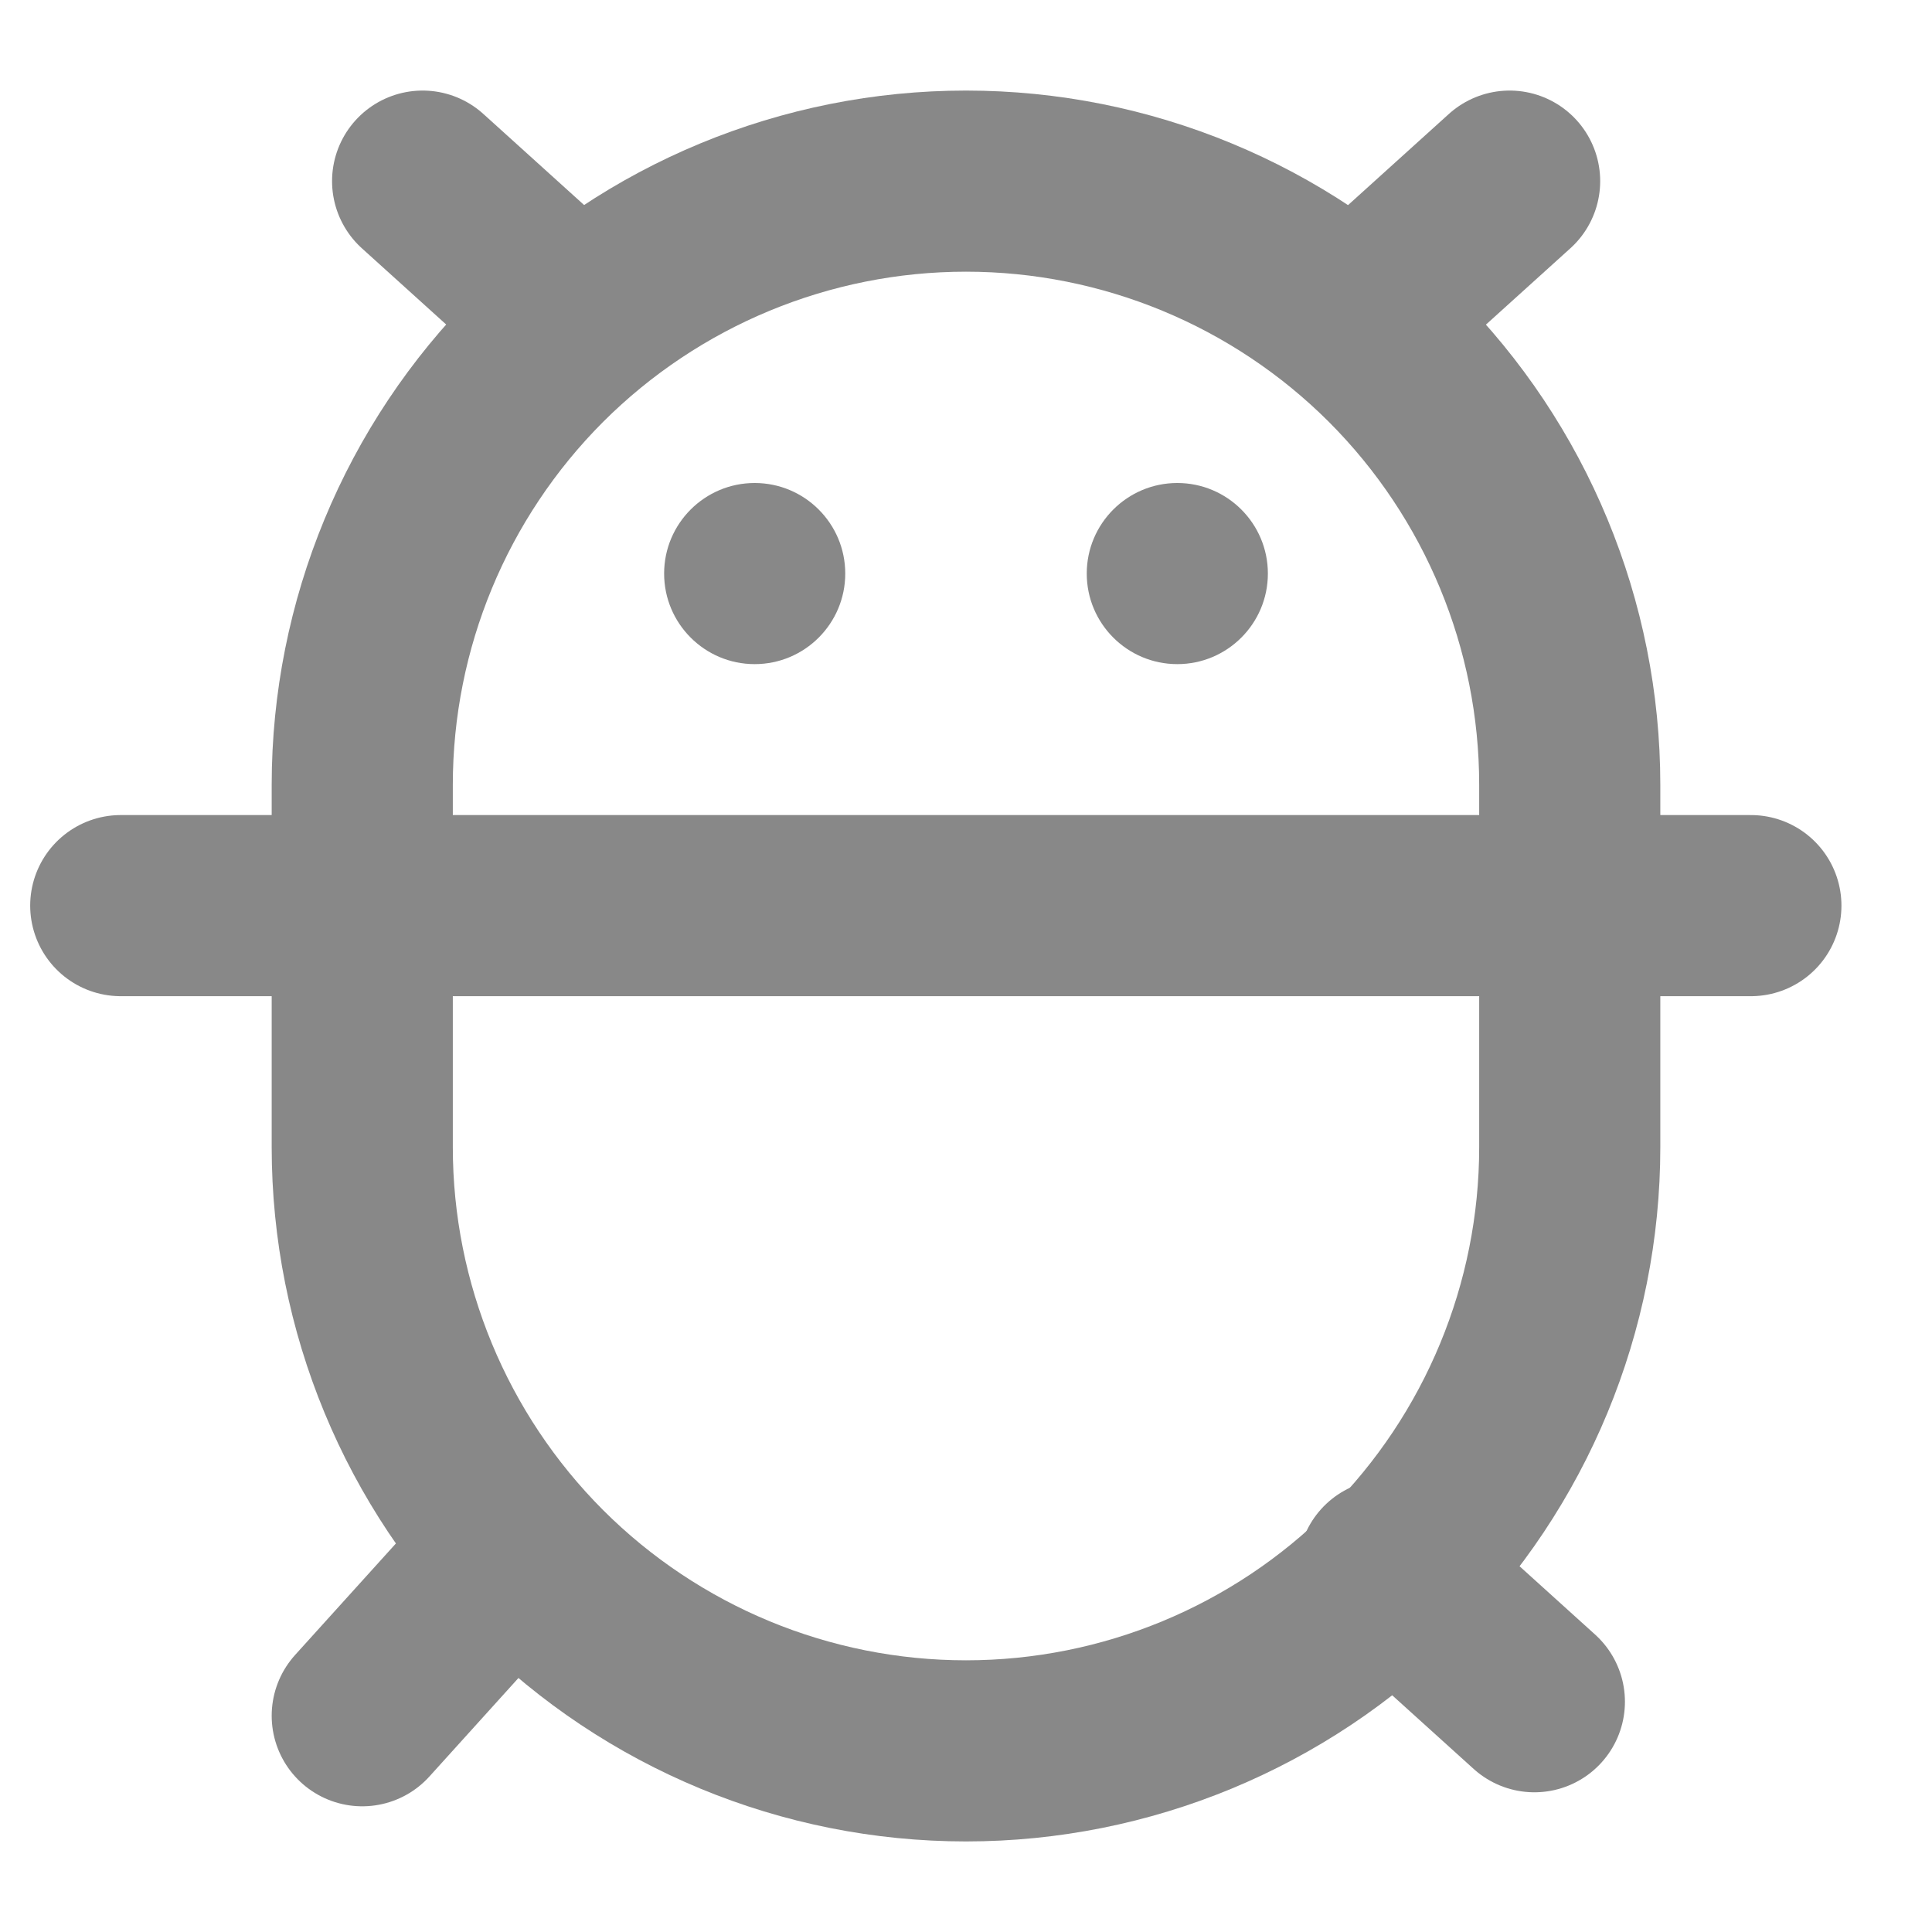 <svg width="16" height="16" viewBox="0 0 16 16" fill="none" xmlns="http://www.w3.org/2000/svg">
<path d="M3.5 1.5L4.709 2.593" stroke="#888888" stroke-width="1.5" stroke-linecap="round" stroke-linejoin="round"/>
<path d="M12.502 1.5L11.293 2.593" stroke="#888888" stroke-width="1.5" stroke-linecap="round" stroke-linejoin="round"/>
<path d="M13 9.5C13 10.826 12.473 12.098 11.536 13.036C10.598 13.973 9.326 14.5 8 14.5C6.674 14.5 5.402 13.973 4.464 13.036C3.527 12.098 3 10.826 3 9.5V6.5C3 5.174 3.527 3.902 4.464 2.964C5.402 2.027 6.674 1.5 8 1.5C9.326 1.5 10.598 2.027 11.536 2.964C12.473 3.902 13 5.174 13 6.5V9.5Z" stroke="#888888" stroke-width="1.5" stroke-linecap="round" stroke-linejoin="round"/>
<path d="M14.5 7.5L1 7.5" stroke="#888888" stroke-width="1.5" stroke-linecap="round" stroke-linejoin="round"/>
<path d="M6.25 5.5C6.664 5.5 7 5.164 7 4.75C7 4.336 6.664 4 6.25 4C5.836 4 5.5 4.336 5.5 4.75C5.5 5.164 5.836 5.5 6.25 5.5Z" fill="#888888"/>
<path d="M9.75 5.5C10.164 5.5 10.5 5.164 10.5 4.75C10.5 4.336 10.164 4 9.75 4C9.336 4 9 4.336 9 4.75C9 5.164 9.336 5.5 9.75 5.5Z" fill="#888888"/>
<path d="M3 14.209L4.093 13" stroke="#888888" stroke-width="1.5" stroke-linecap="round" stroke-linejoin="round"/>
<path d="M12.707 14.093L11.498 13" stroke="#888888" stroke-width="1.5" stroke-linecap="round" stroke-linejoin="round"/>
</svg>
